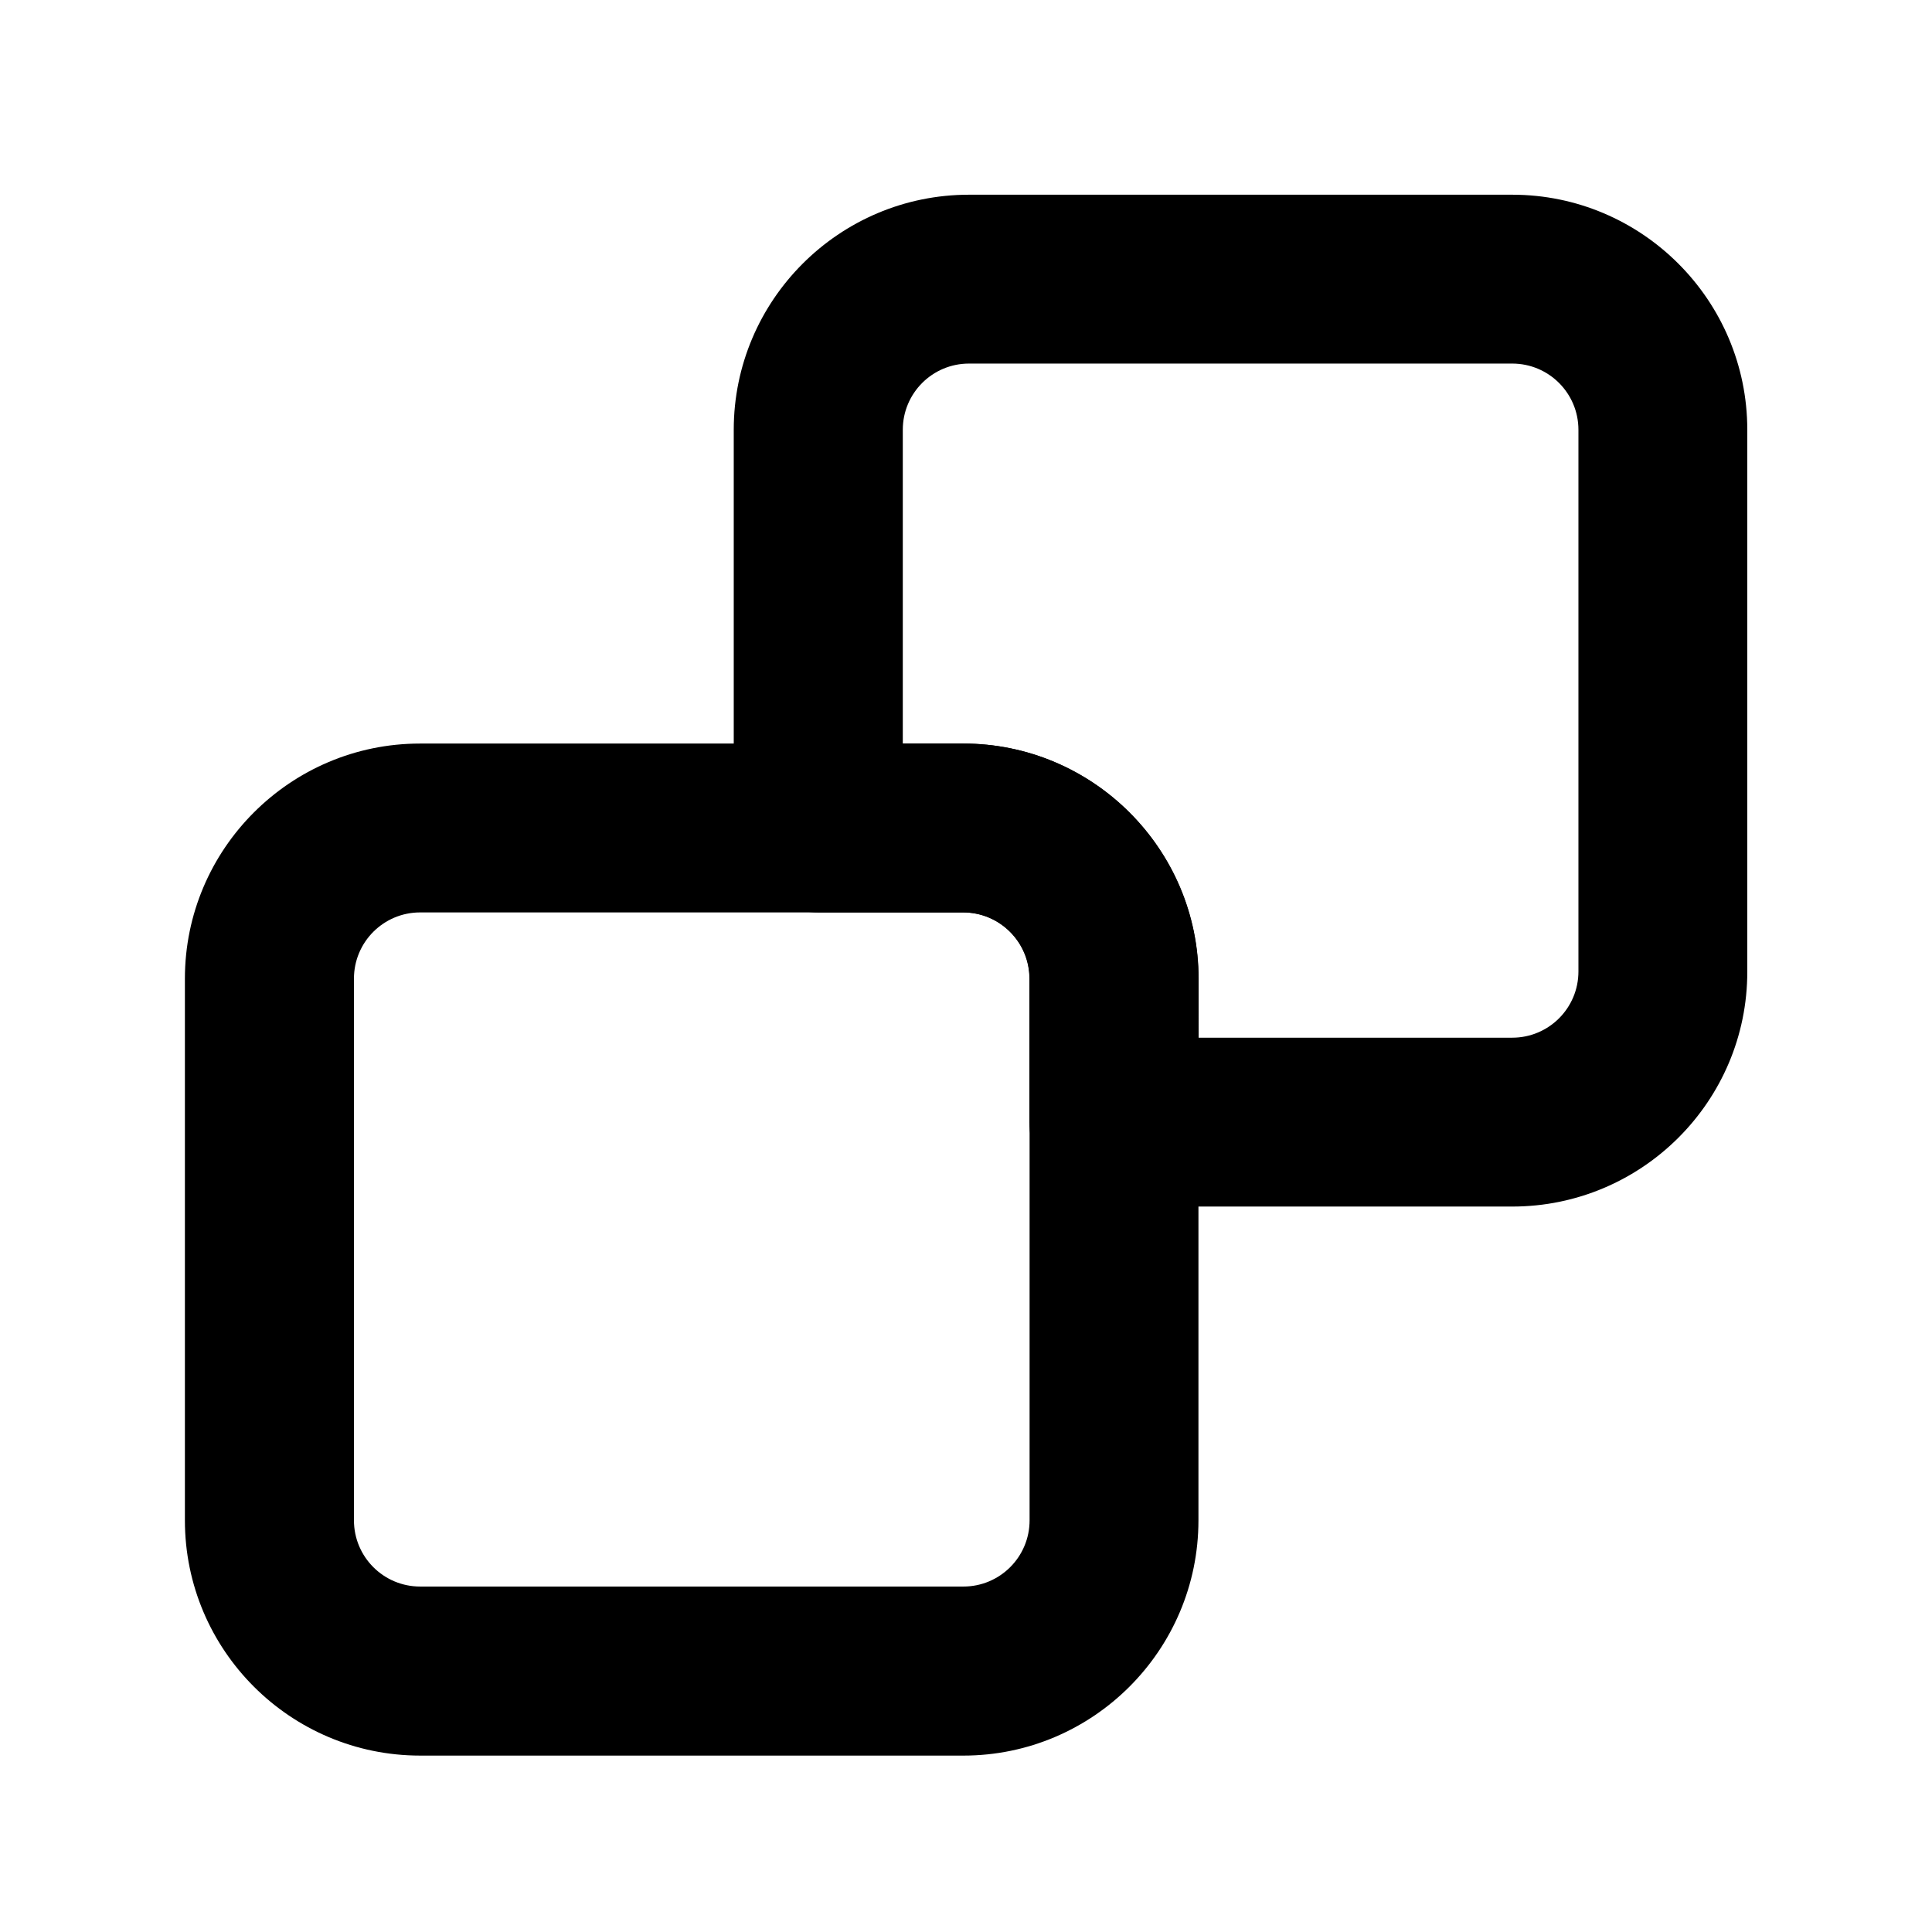   <svg
    t="1758250090938"
    class="icon"
    viewBox="0 0 1024 1024"
    version="1.1"
    xmlns="http://www.w3.org/2000/svg"
    p-id="12021"
  >
    <path
      d="M510.6 930.5H222.7C153.9 930.5 98 874.6 98 805.8V518.7c0-68.7 55.9-124.6 124.6-124.6h287.9c68.7 0 124.7 55.9 124.7 124.6v287.1c0 68.8-55.9 124.7-124.6 124.7zM222.7 483.6c-19.4 0-35.1 15.7-35.1 35.1v287.1c0 19.4 15.7 35.1 35.1 35.1h287.9c19.4 0 35.1-15.7 35.1-35.1V518.7c0-19.4-15.8-35.1-35.1-35.1H222.7z"
      p-id="12022"
    ></path>
    <path
      d="M801.5 639.5H590.4c-24.7 0-44.8-20-44.8-44.8v-76c0-19.4-15.8-35.1-35.1-35.1h-76.8c-24.7 0-44.8-20-44.8-44.8v-211c0-68.7 55.9-124.6 124.7-124.6h287.9c68.7 0 124.6 55.9 124.6 124.6v287.1c0.1 68.7-55.8 124.6-124.6 124.6zM635.2 550h166.3c19.4 0 35.1-15.7 35.1-35.1V227.8c0-19.4-15.7-35.1-35.1-35.1H513.6c-19.4 0-35.1 15.7-35.1 35.1v166.3h32.1c68.7 0 124.7 55.9 124.7 124.6V550z"
      p-id="12023"
    ></path>
  </svg>